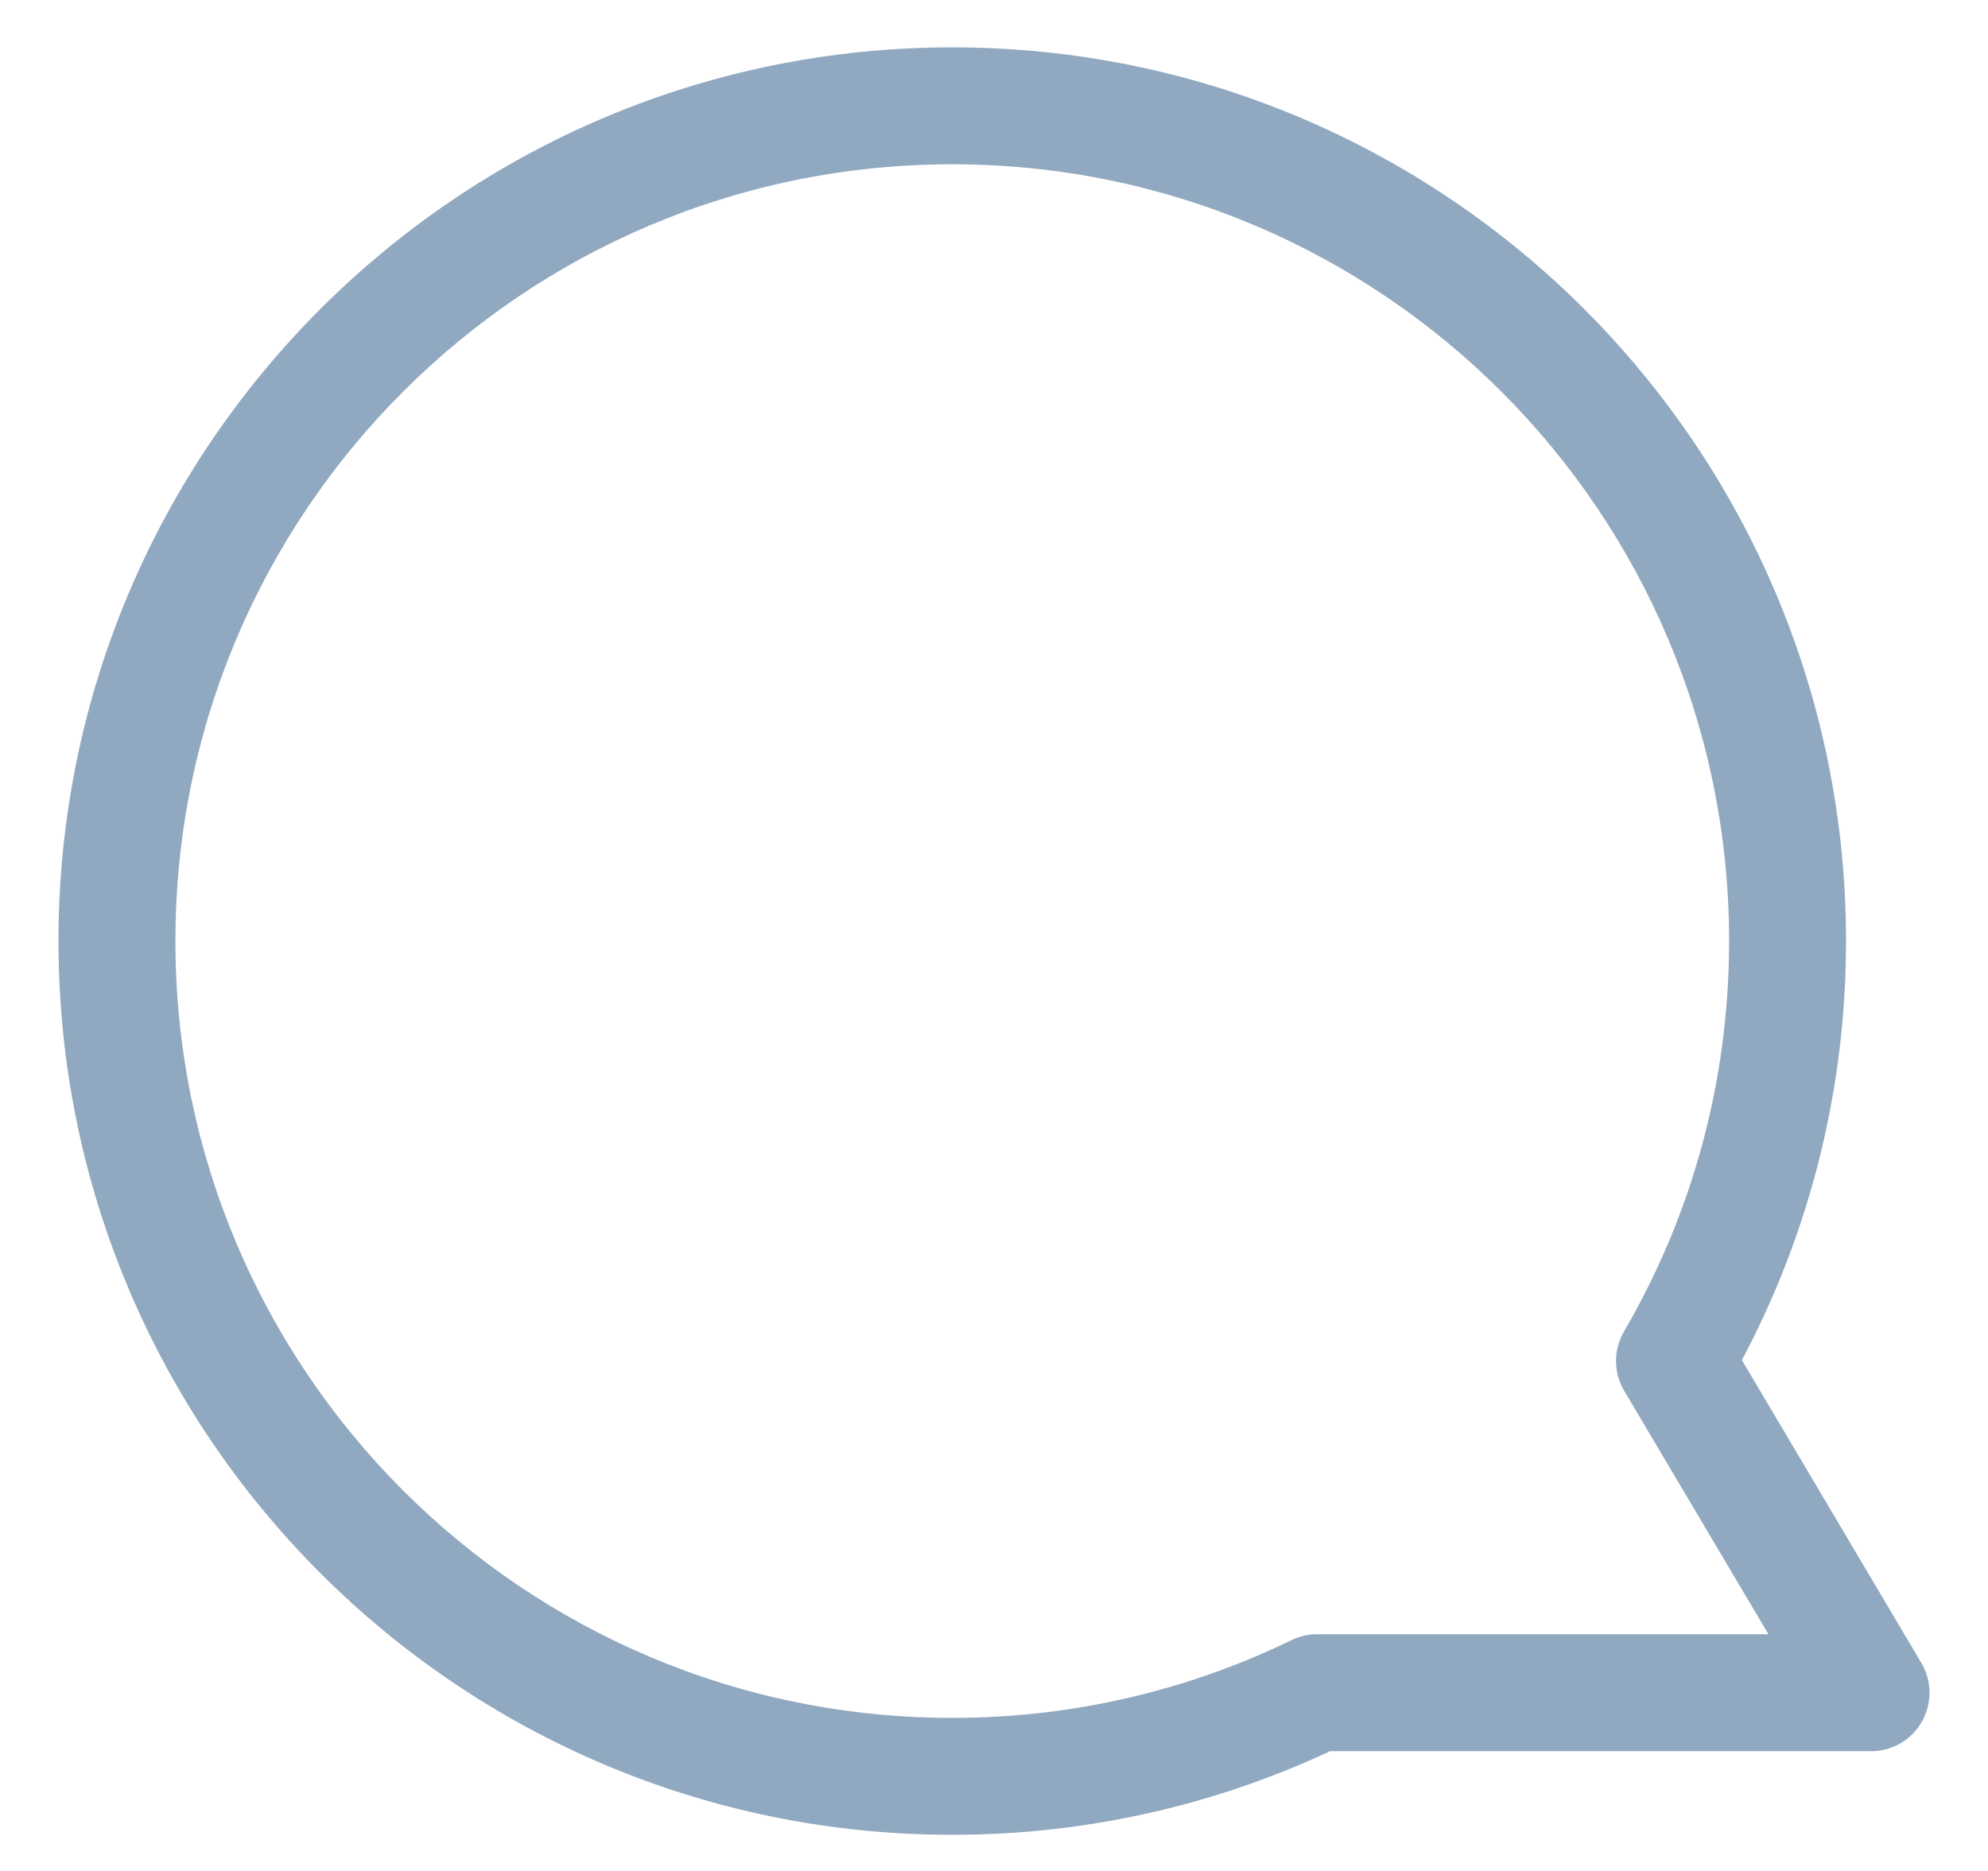 <svg width="17" height="16" viewBox="0 0 17 16" fill="none" xmlns="http://www.w3.org/2000/svg">
<path d="M14.319 11.639L13.887 11.387C13.796 11.544 13.796 11.738 13.889 11.894L14.319 11.639ZM11.26 14.476V13.976C11.185 13.976 11.11 13.993 11.042 14.027L11.26 14.476ZM16 14.476V14.976C16.18 14.976 16.346 14.88 16.434 14.724C16.523 14.568 16.522 14.376 16.43 14.221L16 14.476ZM14.786 8.048C14.786 9.266 14.459 10.407 13.887 11.387L14.751 11.891C15.409 10.761 15.786 9.448 15.786 8.048H14.786ZM8.143 1.405C11.812 1.405 14.786 4.379 14.786 8.048H15.786C15.786 3.826 12.364 0.405 8.143 0.405V1.405ZM1.5 8.048C1.5 4.379 4.474 1.405 8.143 1.405V0.405C3.922 0.405 0.5 3.826 0.5 8.048H1.5ZM8.143 14.691C4.474 14.691 1.5 11.716 1.5 8.048H0.5C0.5 12.269 3.922 15.691 8.143 15.691V14.691ZM11.042 14.027C10.166 14.452 9.183 14.691 8.143 14.691V15.691C9.338 15.691 10.47 15.416 11.479 14.926L11.042 14.027ZM16 13.976H11.26V14.976H16V13.976ZM13.889 11.894L15.57 14.731L16.43 14.221L14.749 11.384L13.889 11.894Z" fill="#91A9C0"/>
</svg>

